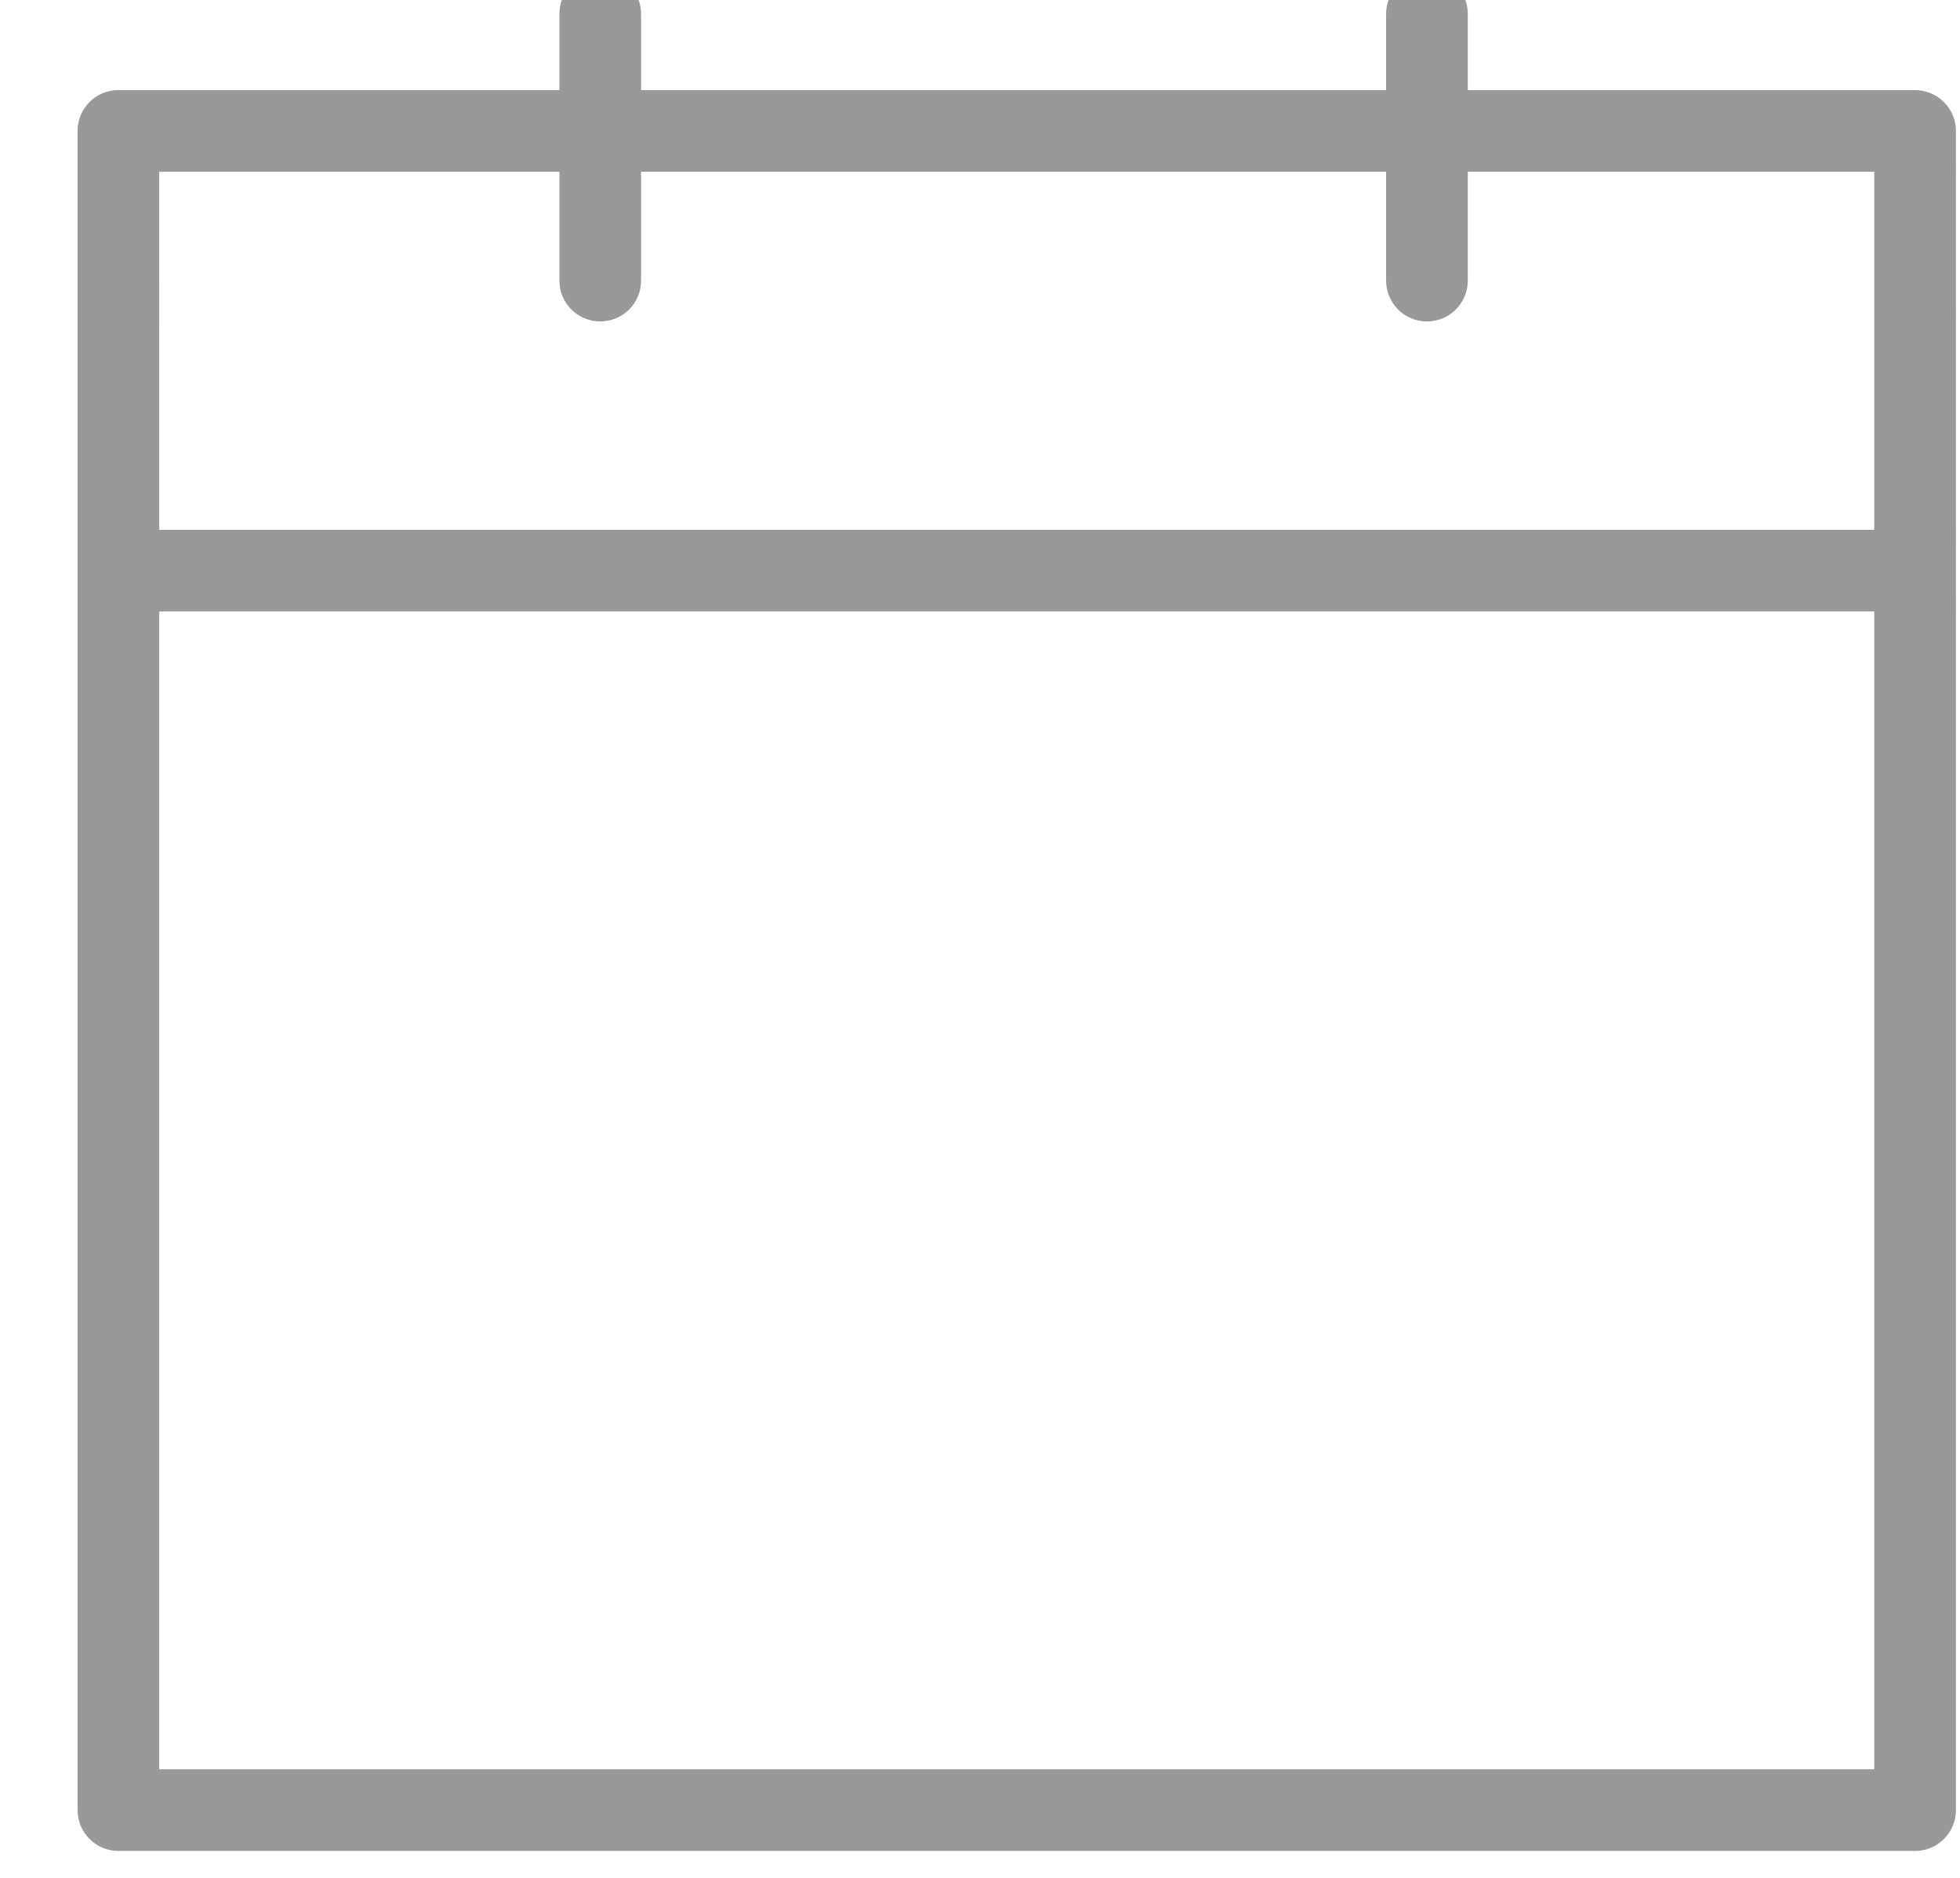 <svg width="24" height="23" viewBox="0 0 24 23" xmlns="http://www.w3.org/2000/svg"><title>Cal_icon</title><path d="M1.45 1.604h22V22.17h-22V1.603zm0 5.385h22-22zM7.35.17v3.267V.17zm10.123 0v3.267V.17z" stroke-linecap="round" stroke="#999" stroke-linejoin="round" fill="none" fill-rule="evenodd"/></svg>